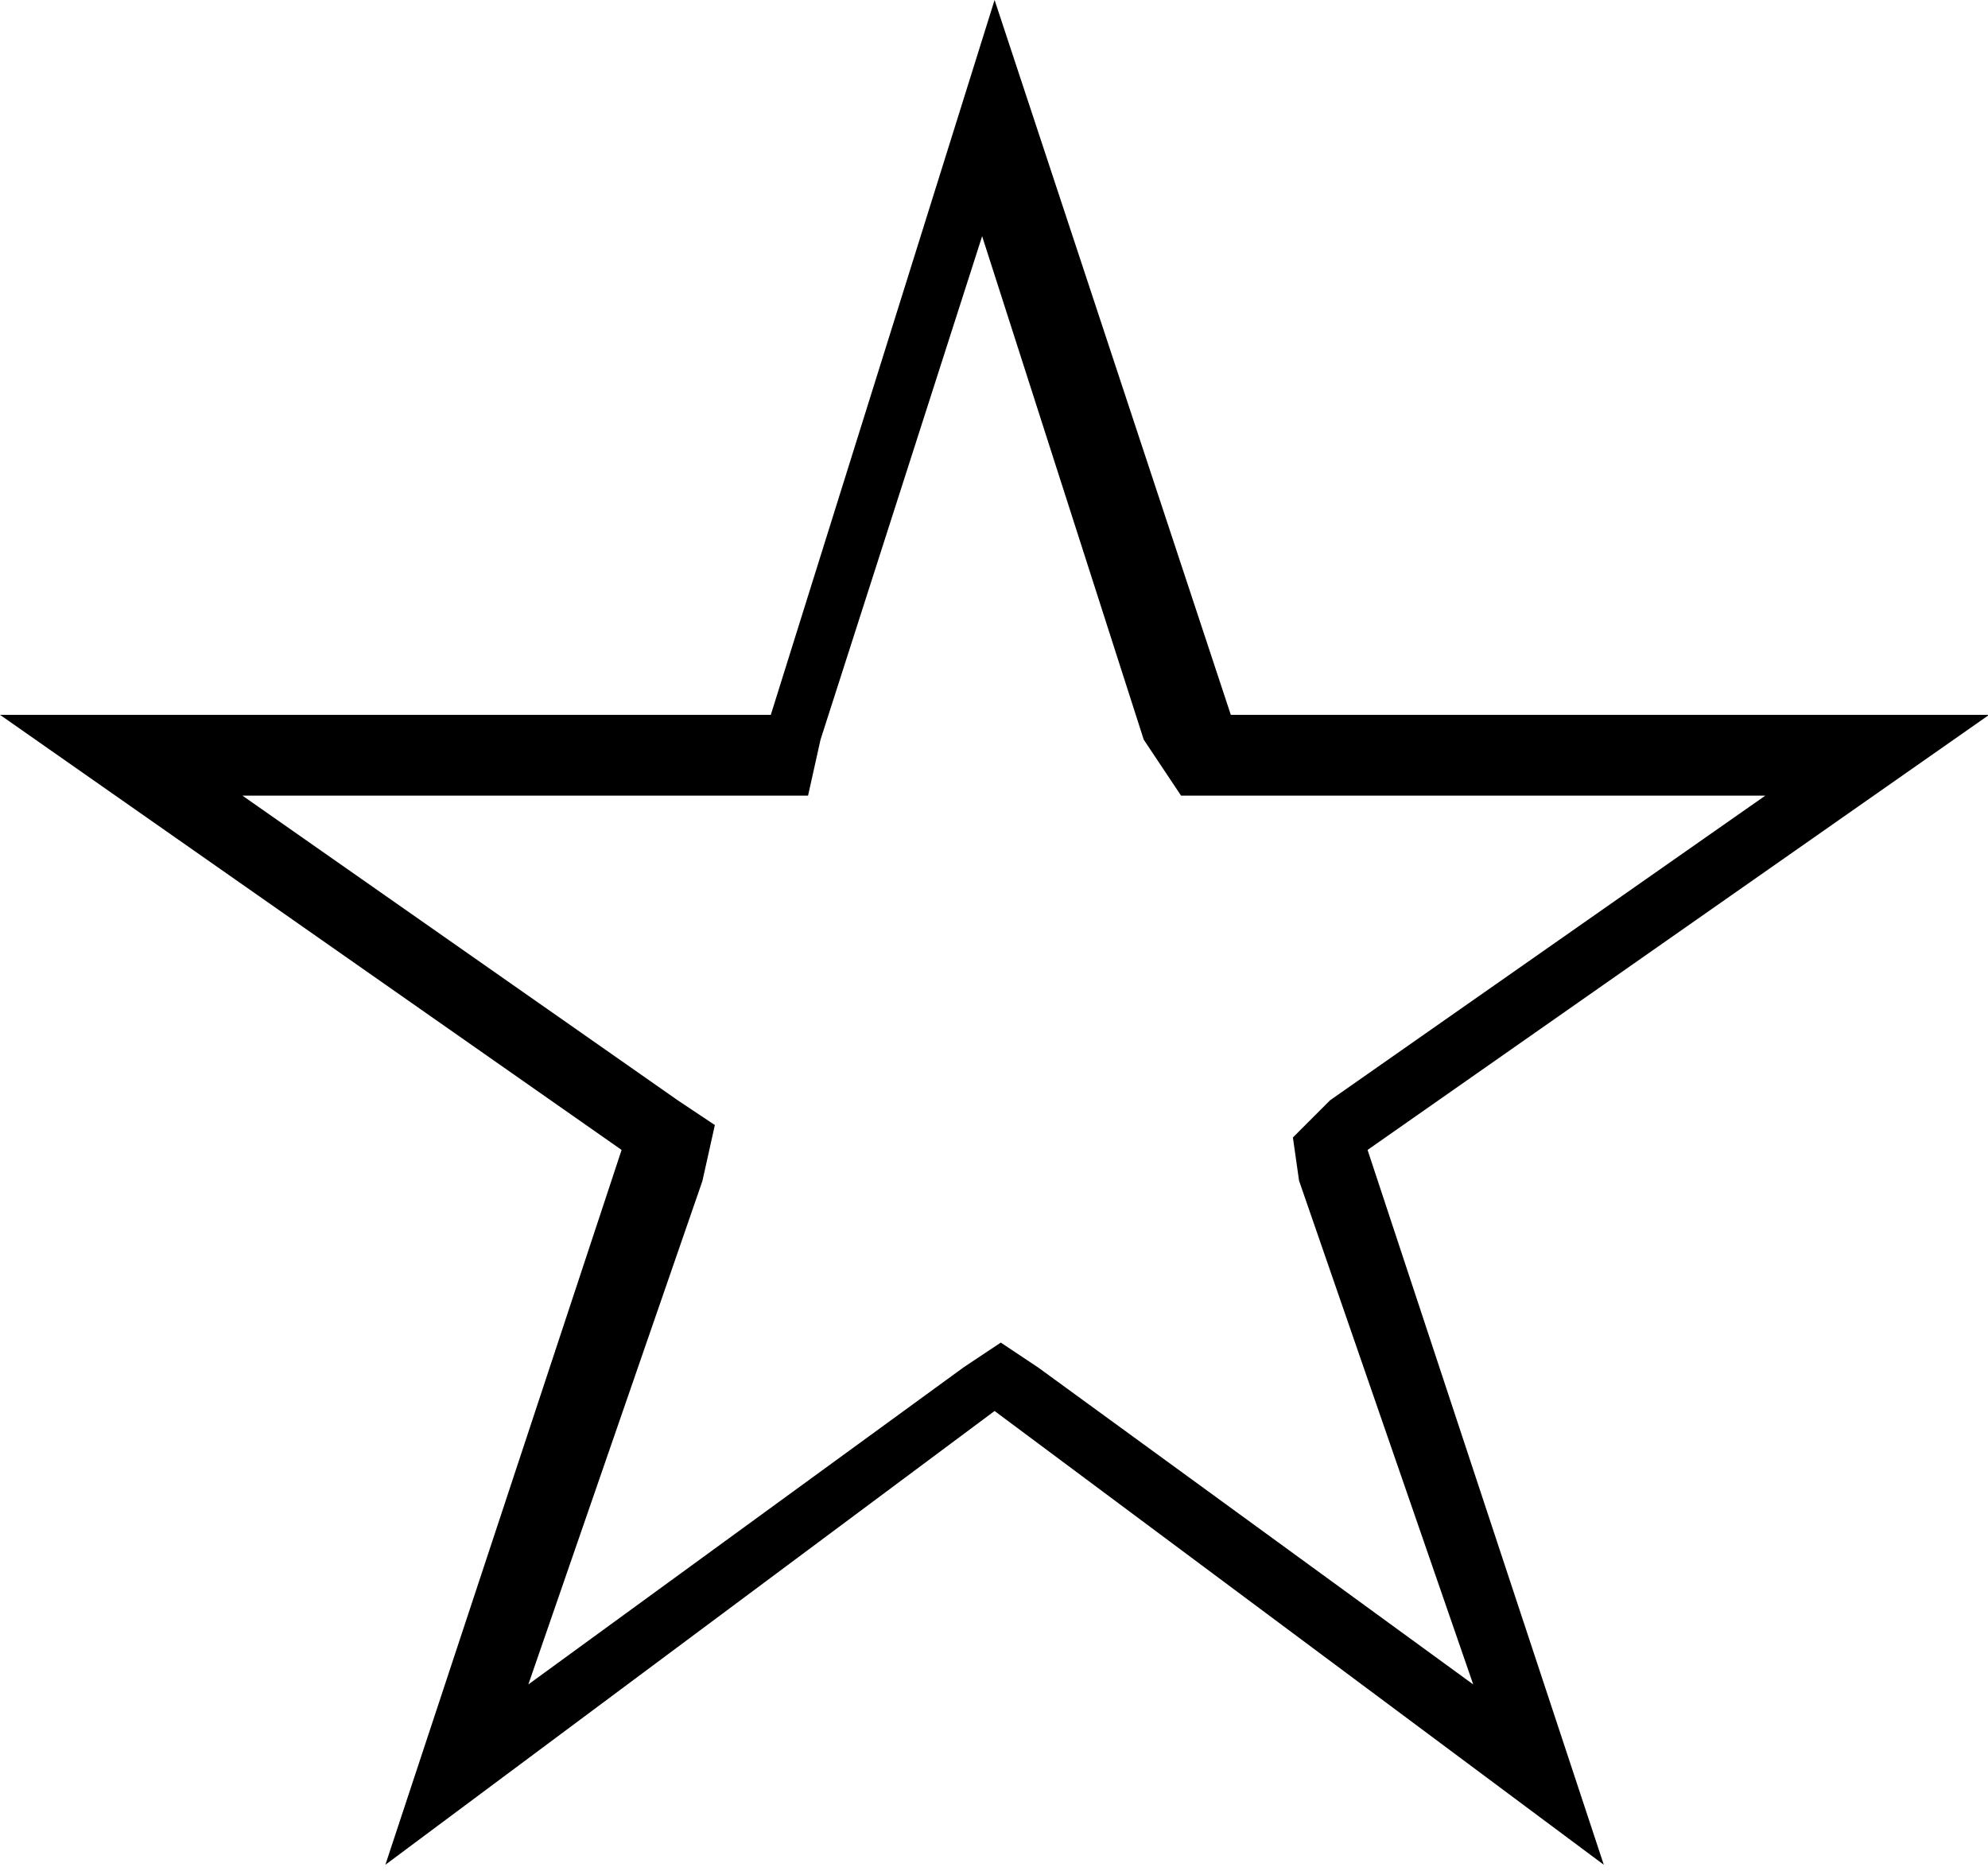 <?xml version="1.0" encoding="utf-8"?>
<!-- Generated by IcoMoon.io -->
<!DOCTYPE svg PUBLIC "-//W3C//DTD SVG 1.1//EN" "http://www.w3.org/Graphics/SVG/1.1/DTD/svg11.dtd">
<svg version="1.1" xmlns="http://www.w3.org/2000/svg" xmlns:xlink="http://www.w3.org/1999/xlink" width="34" height="32" viewBox="0 0 34 32">
<path fill="#000" d="M21.050 12.226l-4.040-12.226-3.827 12.226h-13.183l10.631 7.442-4.040 12.226 10.419-7.761 10.419 7.761-4.040-12.226 10.631-7.442h-12.97zM22.219 20.199l2.977 8.611-7.442-5.422-0.638-0.425-0.638 0.425-7.442 5.422 2.977-8.611 0.213-0.957-0.638-0.425-7.442-5.209h9.674l0.213-0.957 2.764-8.611 2.764 8.611 0.638 0.957h9.993l-7.442 5.209-0.638 0.638 0.106 0.744z"></path>
</svg>
